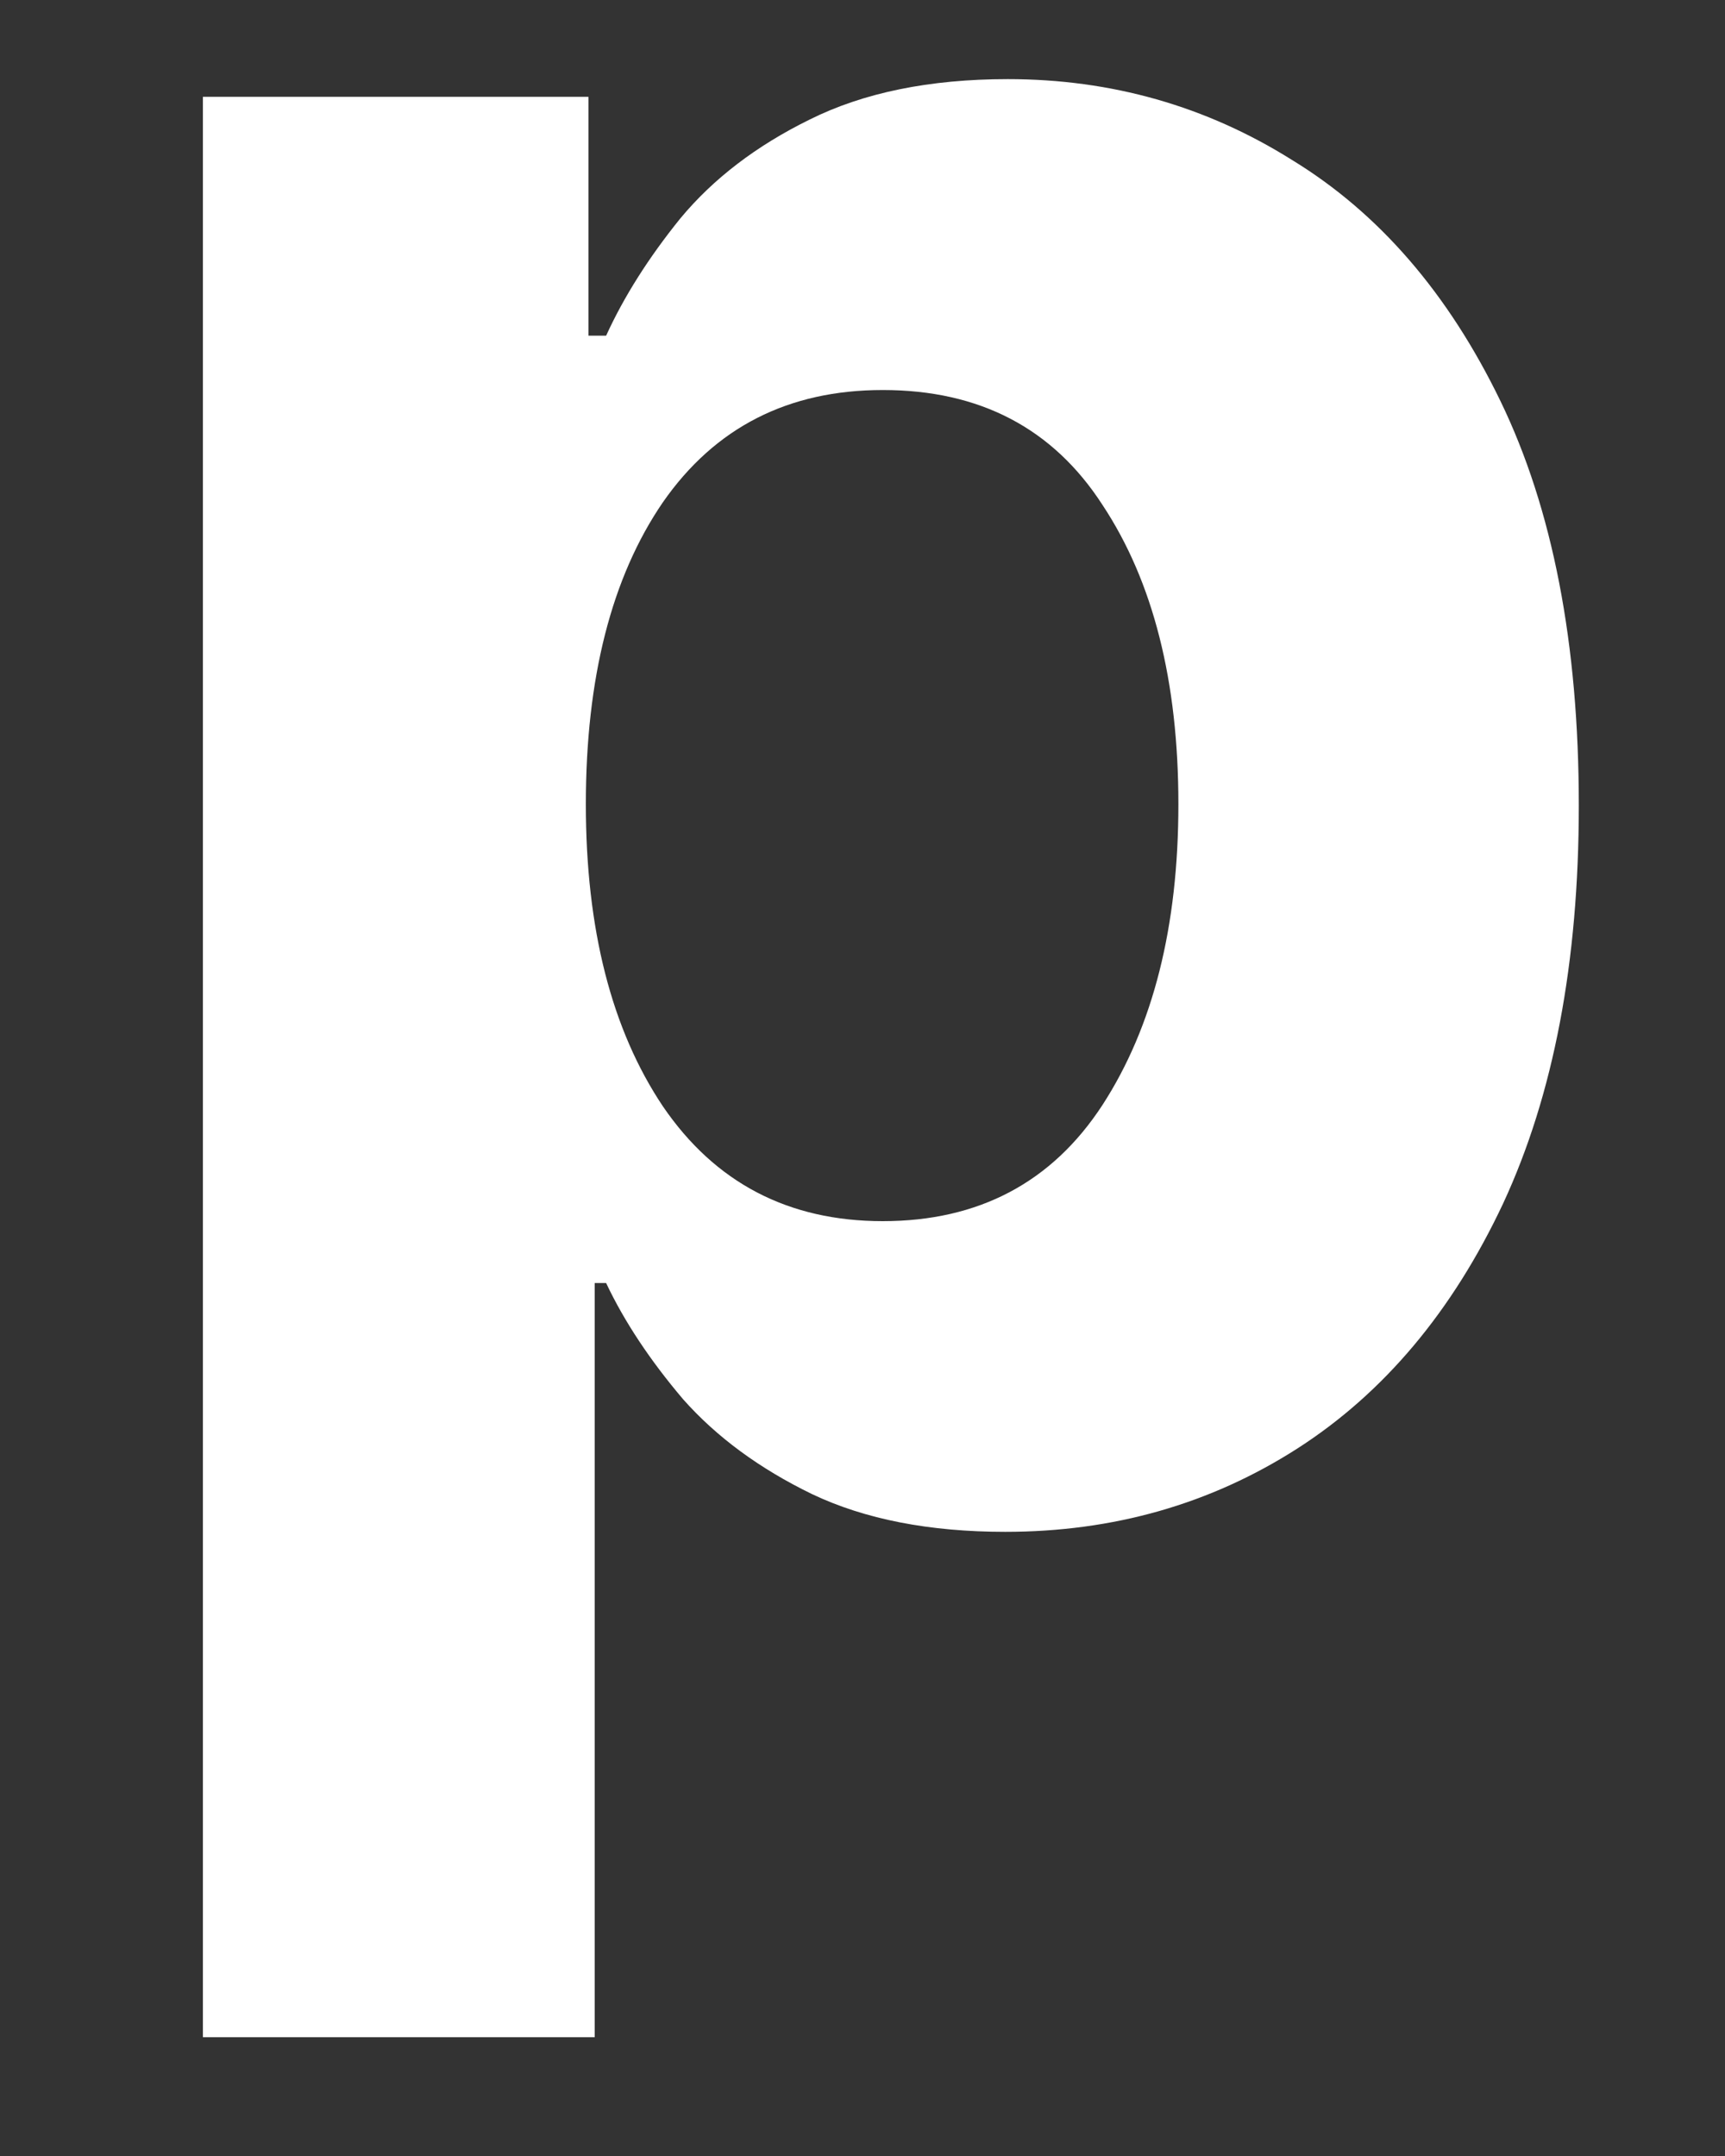 <svg width="8" height="10" viewBox="0 0 8 10" fill="none" xmlns="http://www.w3.org/2000/svg">
<rect x="0" y="0" width="8" height="10" fill="#333333" stroke="none"/>
<path d="M0.941 9.449V0.449H2.729V1.557H2.811C2.893 1.377 3.008 1.195 3.156 1.012C3.309 0.828 3.508 0.676 3.754 0.555C4.004 0.43 4.311 0.367 4.674 0.367C5.154 0.367 5.594 0.492 5.992 0.742C6.395 0.988 6.717 1.361 6.959 1.861C7.201 2.361 7.322 2.986 7.322 3.736C7.322 4.463 7.205 5.078 6.971 5.582C6.736 6.082 6.418 6.461 6.016 6.719C5.613 6.977 5.162 7.105 4.662 7.105C4.311 7.105 4.012 7.047 3.766 6.93C3.523 6.812 3.324 6.666 3.168 6.49C3.016 6.311 2.896 6.131 2.811 5.951H2.758V9.449H0.941ZM2.717 3.73C2.717 4.309 2.836 4.775 3.074 5.131C3.316 5.486 3.656 5.664 4.094 5.664C4.539 5.664 4.879 5.484 5.113 5.125C5.348 4.762 5.465 4.297 5.465 3.73C5.465 3.16 5.348 2.697 5.113 2.342C4.883 1.986 4.543 1.809 4.094 1.809C3.656 1.809 3.316 1.982 3.074 2.33C2.836 2.678 2.717 3.145 2.717 3.73Z" fill="white"/>
</svg>

